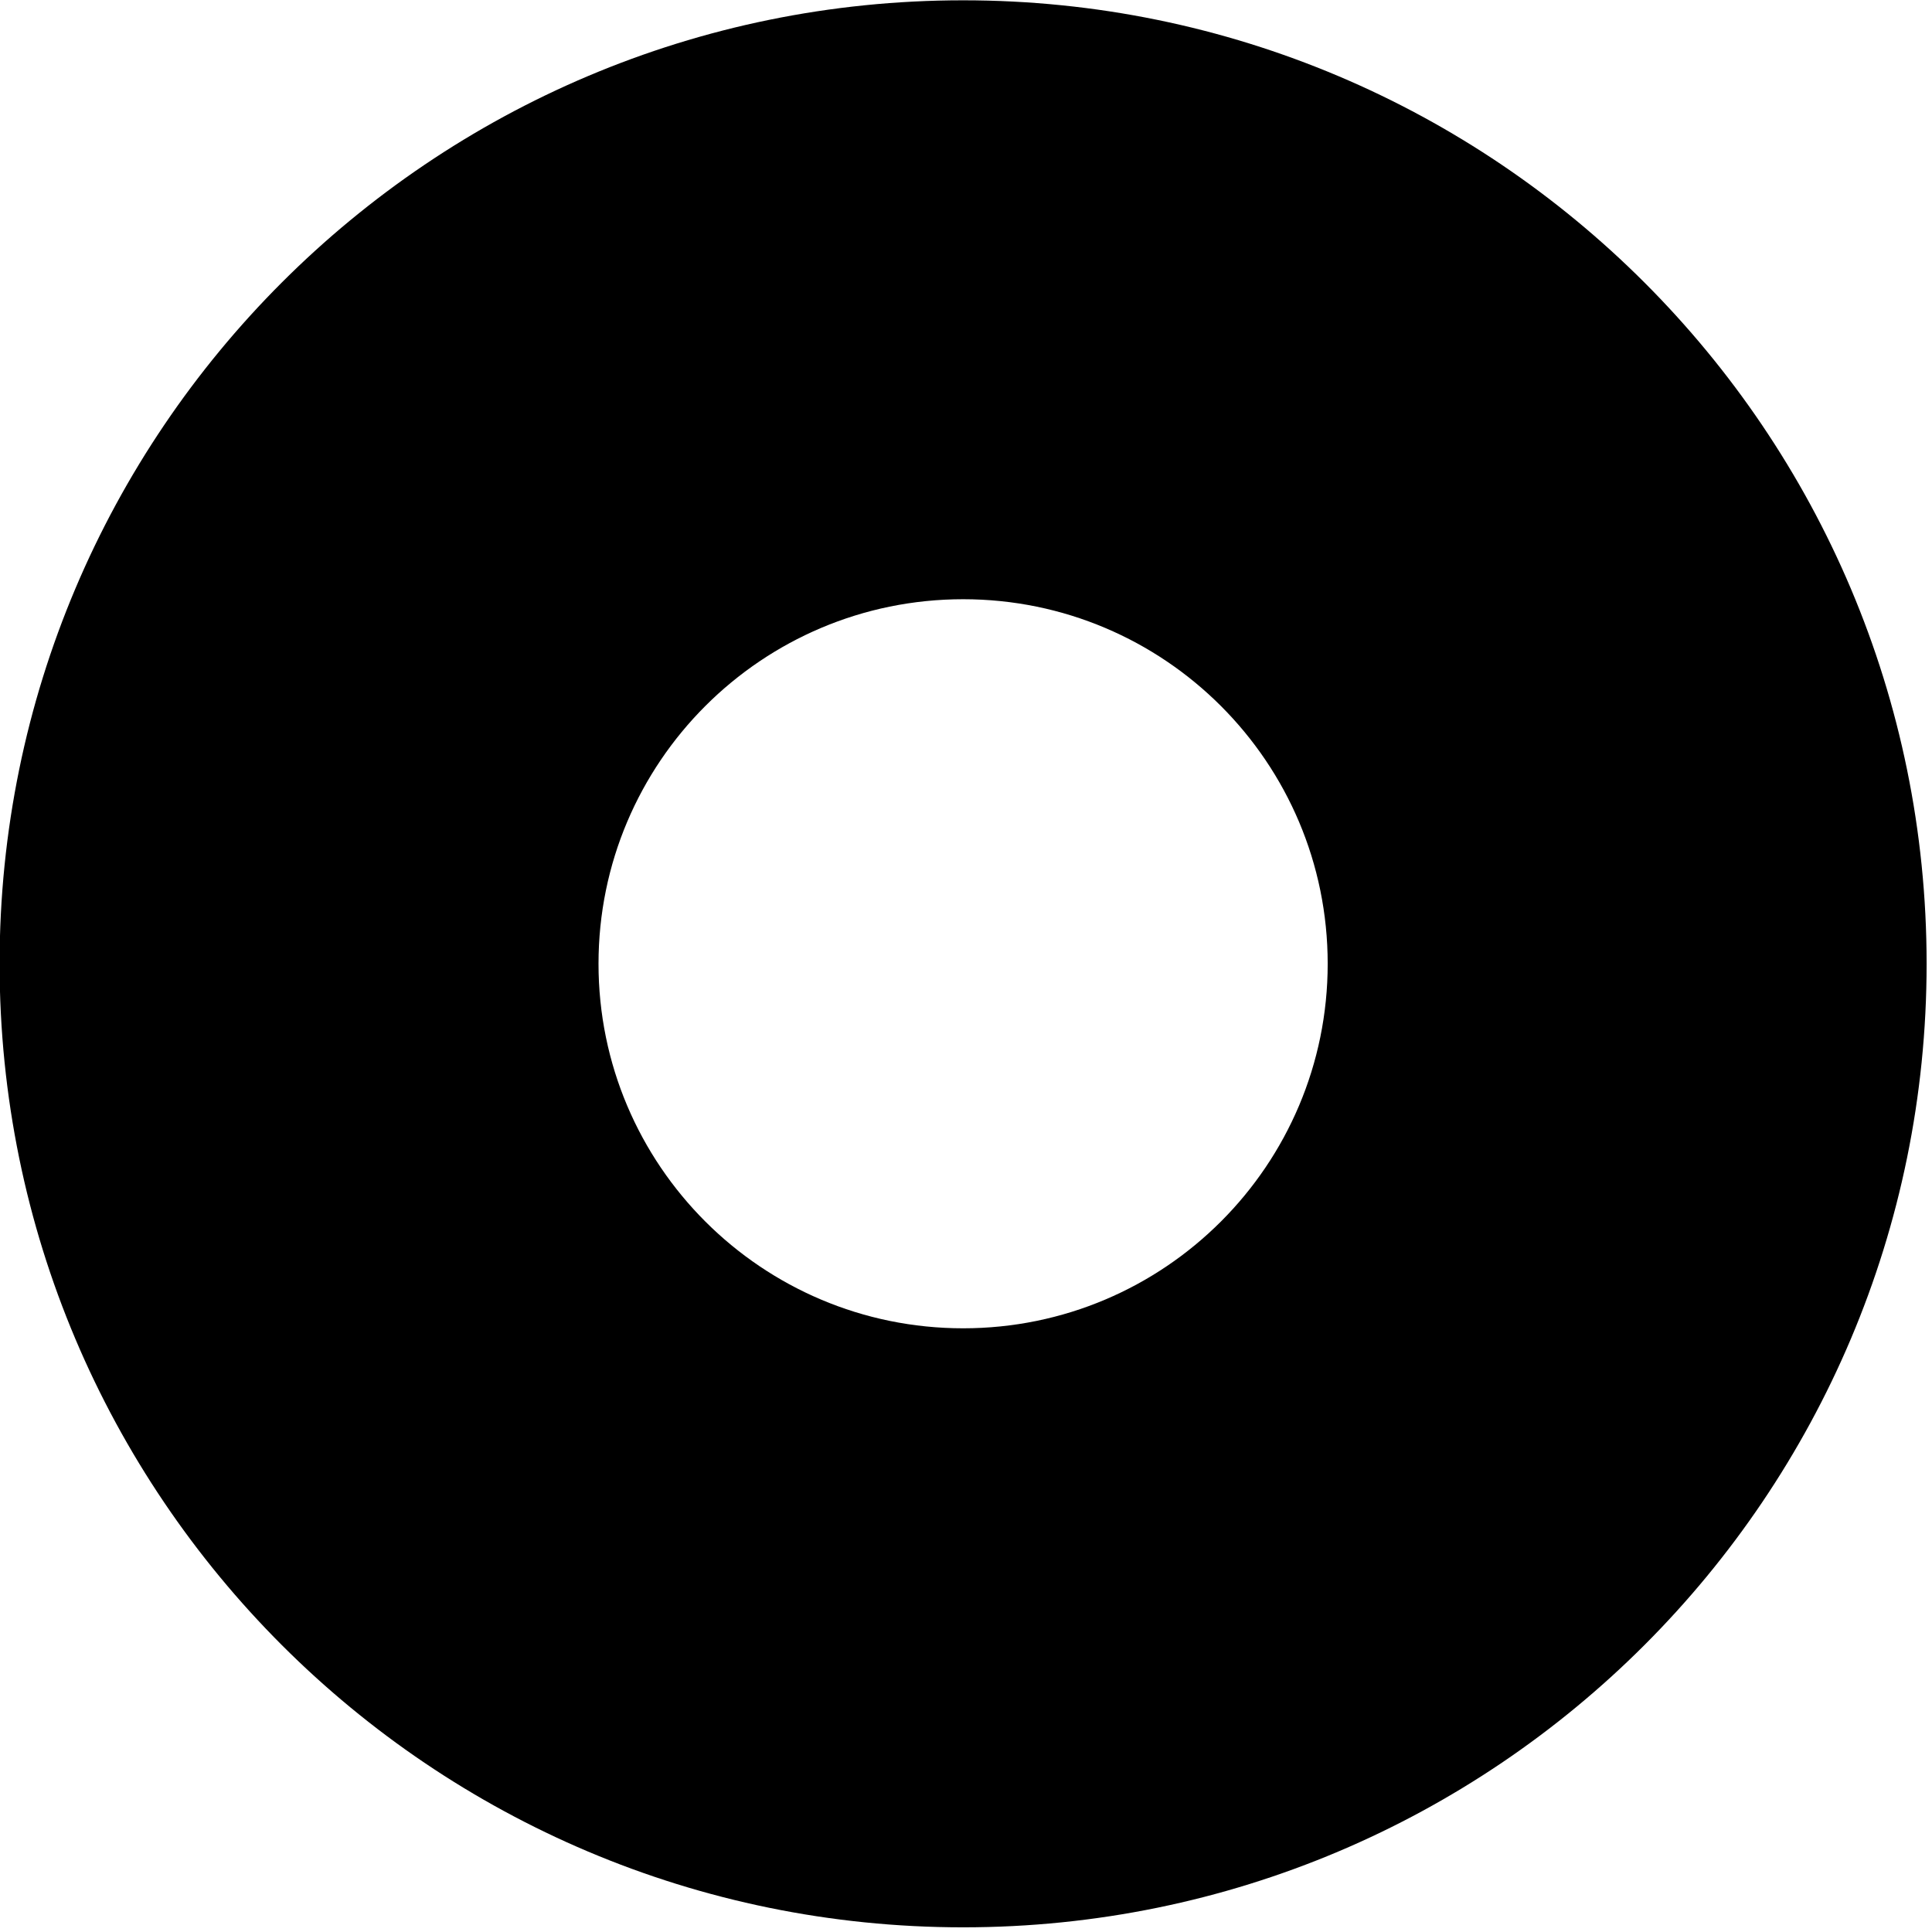 <svg xmlns="http://www.w3.org/2000/svg" xmlns:xlink="http://www.w3.org/1999/xlink" preserveAspectRatio="xMidYMid" width="19" height="19" viewBox="0 0 19 19">
  <defs>
    <style>

      .cls-2 {
        fill: #000000;
      }
    </style>
  </defs>
  <path d="M9.472,0.003 C4.239,0.003 -0.004,4.245 -0.004,9.478 C-0.004,14.711 4.239,18.954 9.472,18.954 C14.705,18.954 18.947,14.711 18.947,9.478 C18.947,4.245 14.705,0.003 9.472,0.003 ZM9.472,13.063 C7.492,13.063 5.886,11.458 5.886,9.478 C5.886,7.498 7.492,5.893 9.472,5.893 C11.452,5.893 13.057,7.498 13.057,9.478 C13.057,11.458 11.452,13.063 9.472,13.063 Z" id="path-1" class="cls-2" fill-rule="evenodd"/>
</svg>
